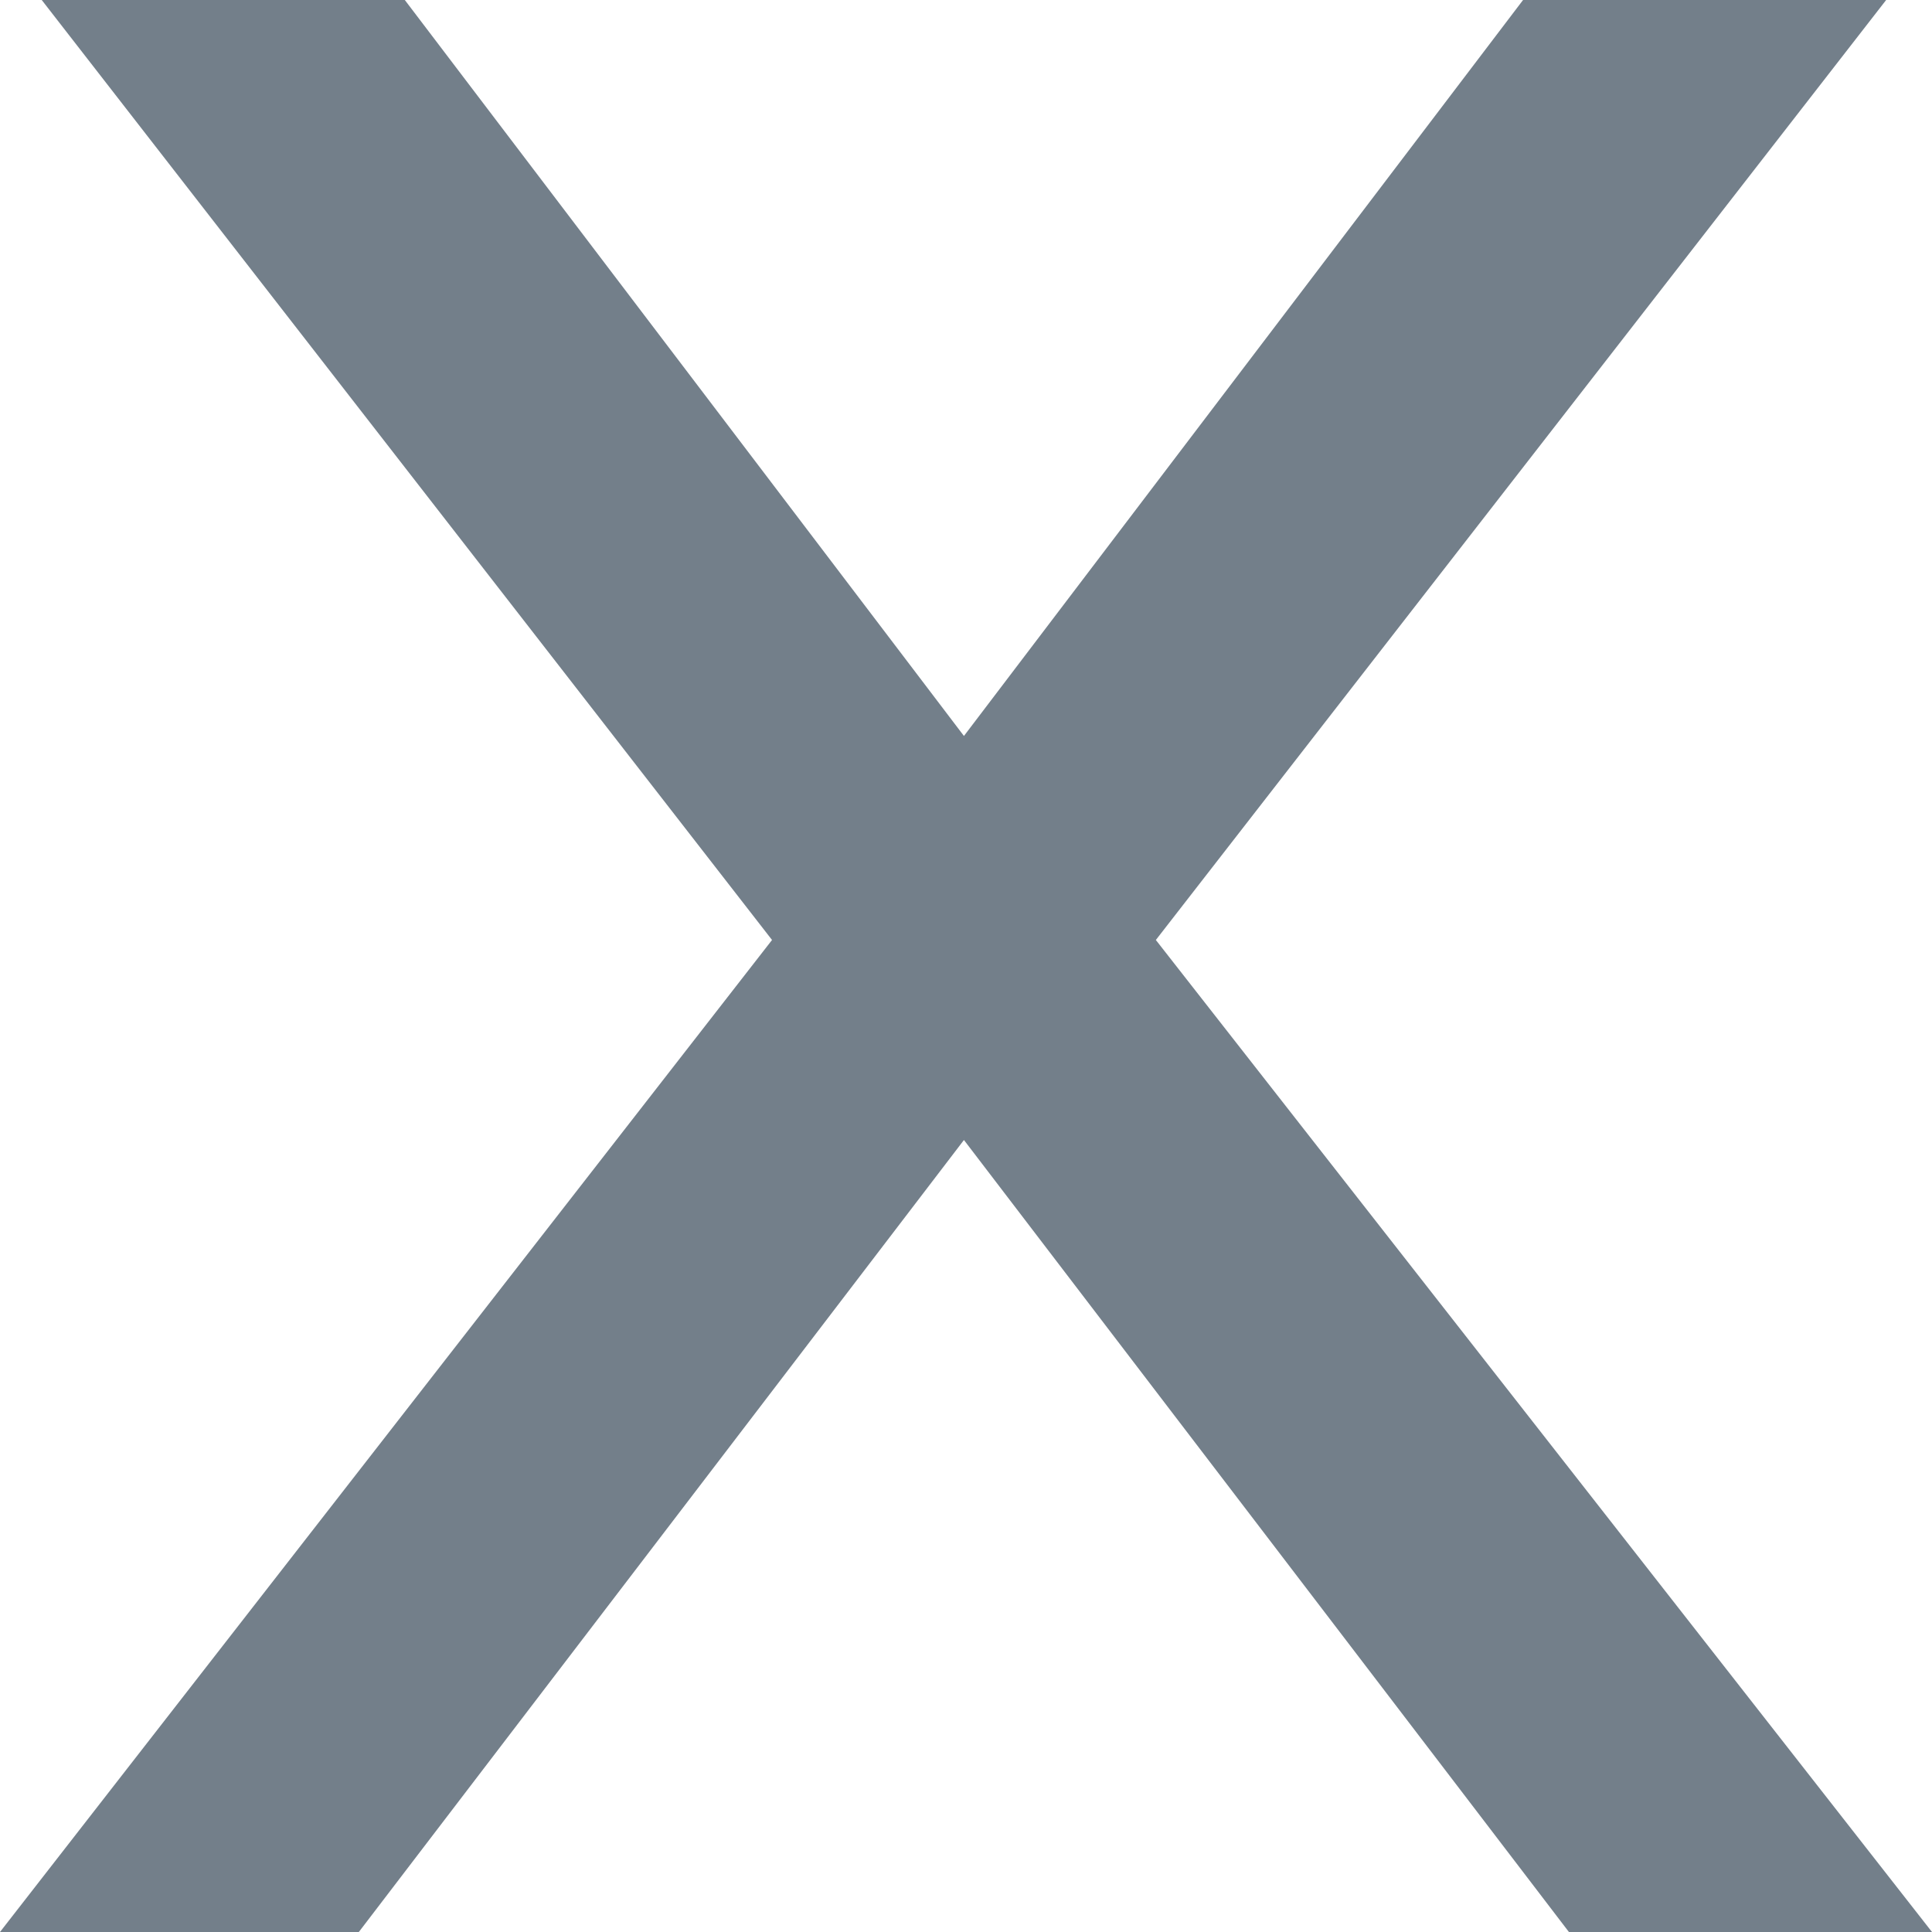 <svg width="15" height="15" viewBox="0 0 15 15" fill="none" xmlns="http://www.w3.org/2000/svg">
<path d="M15 15H12.181L7.484 8.851L2.786 15H0L5.994 7.298L0.324 0H3.143L7.484 5.714L11.825 0H14.644L8.974 7.298L15 15Z" fill="#737F8A"/>
</svg>
